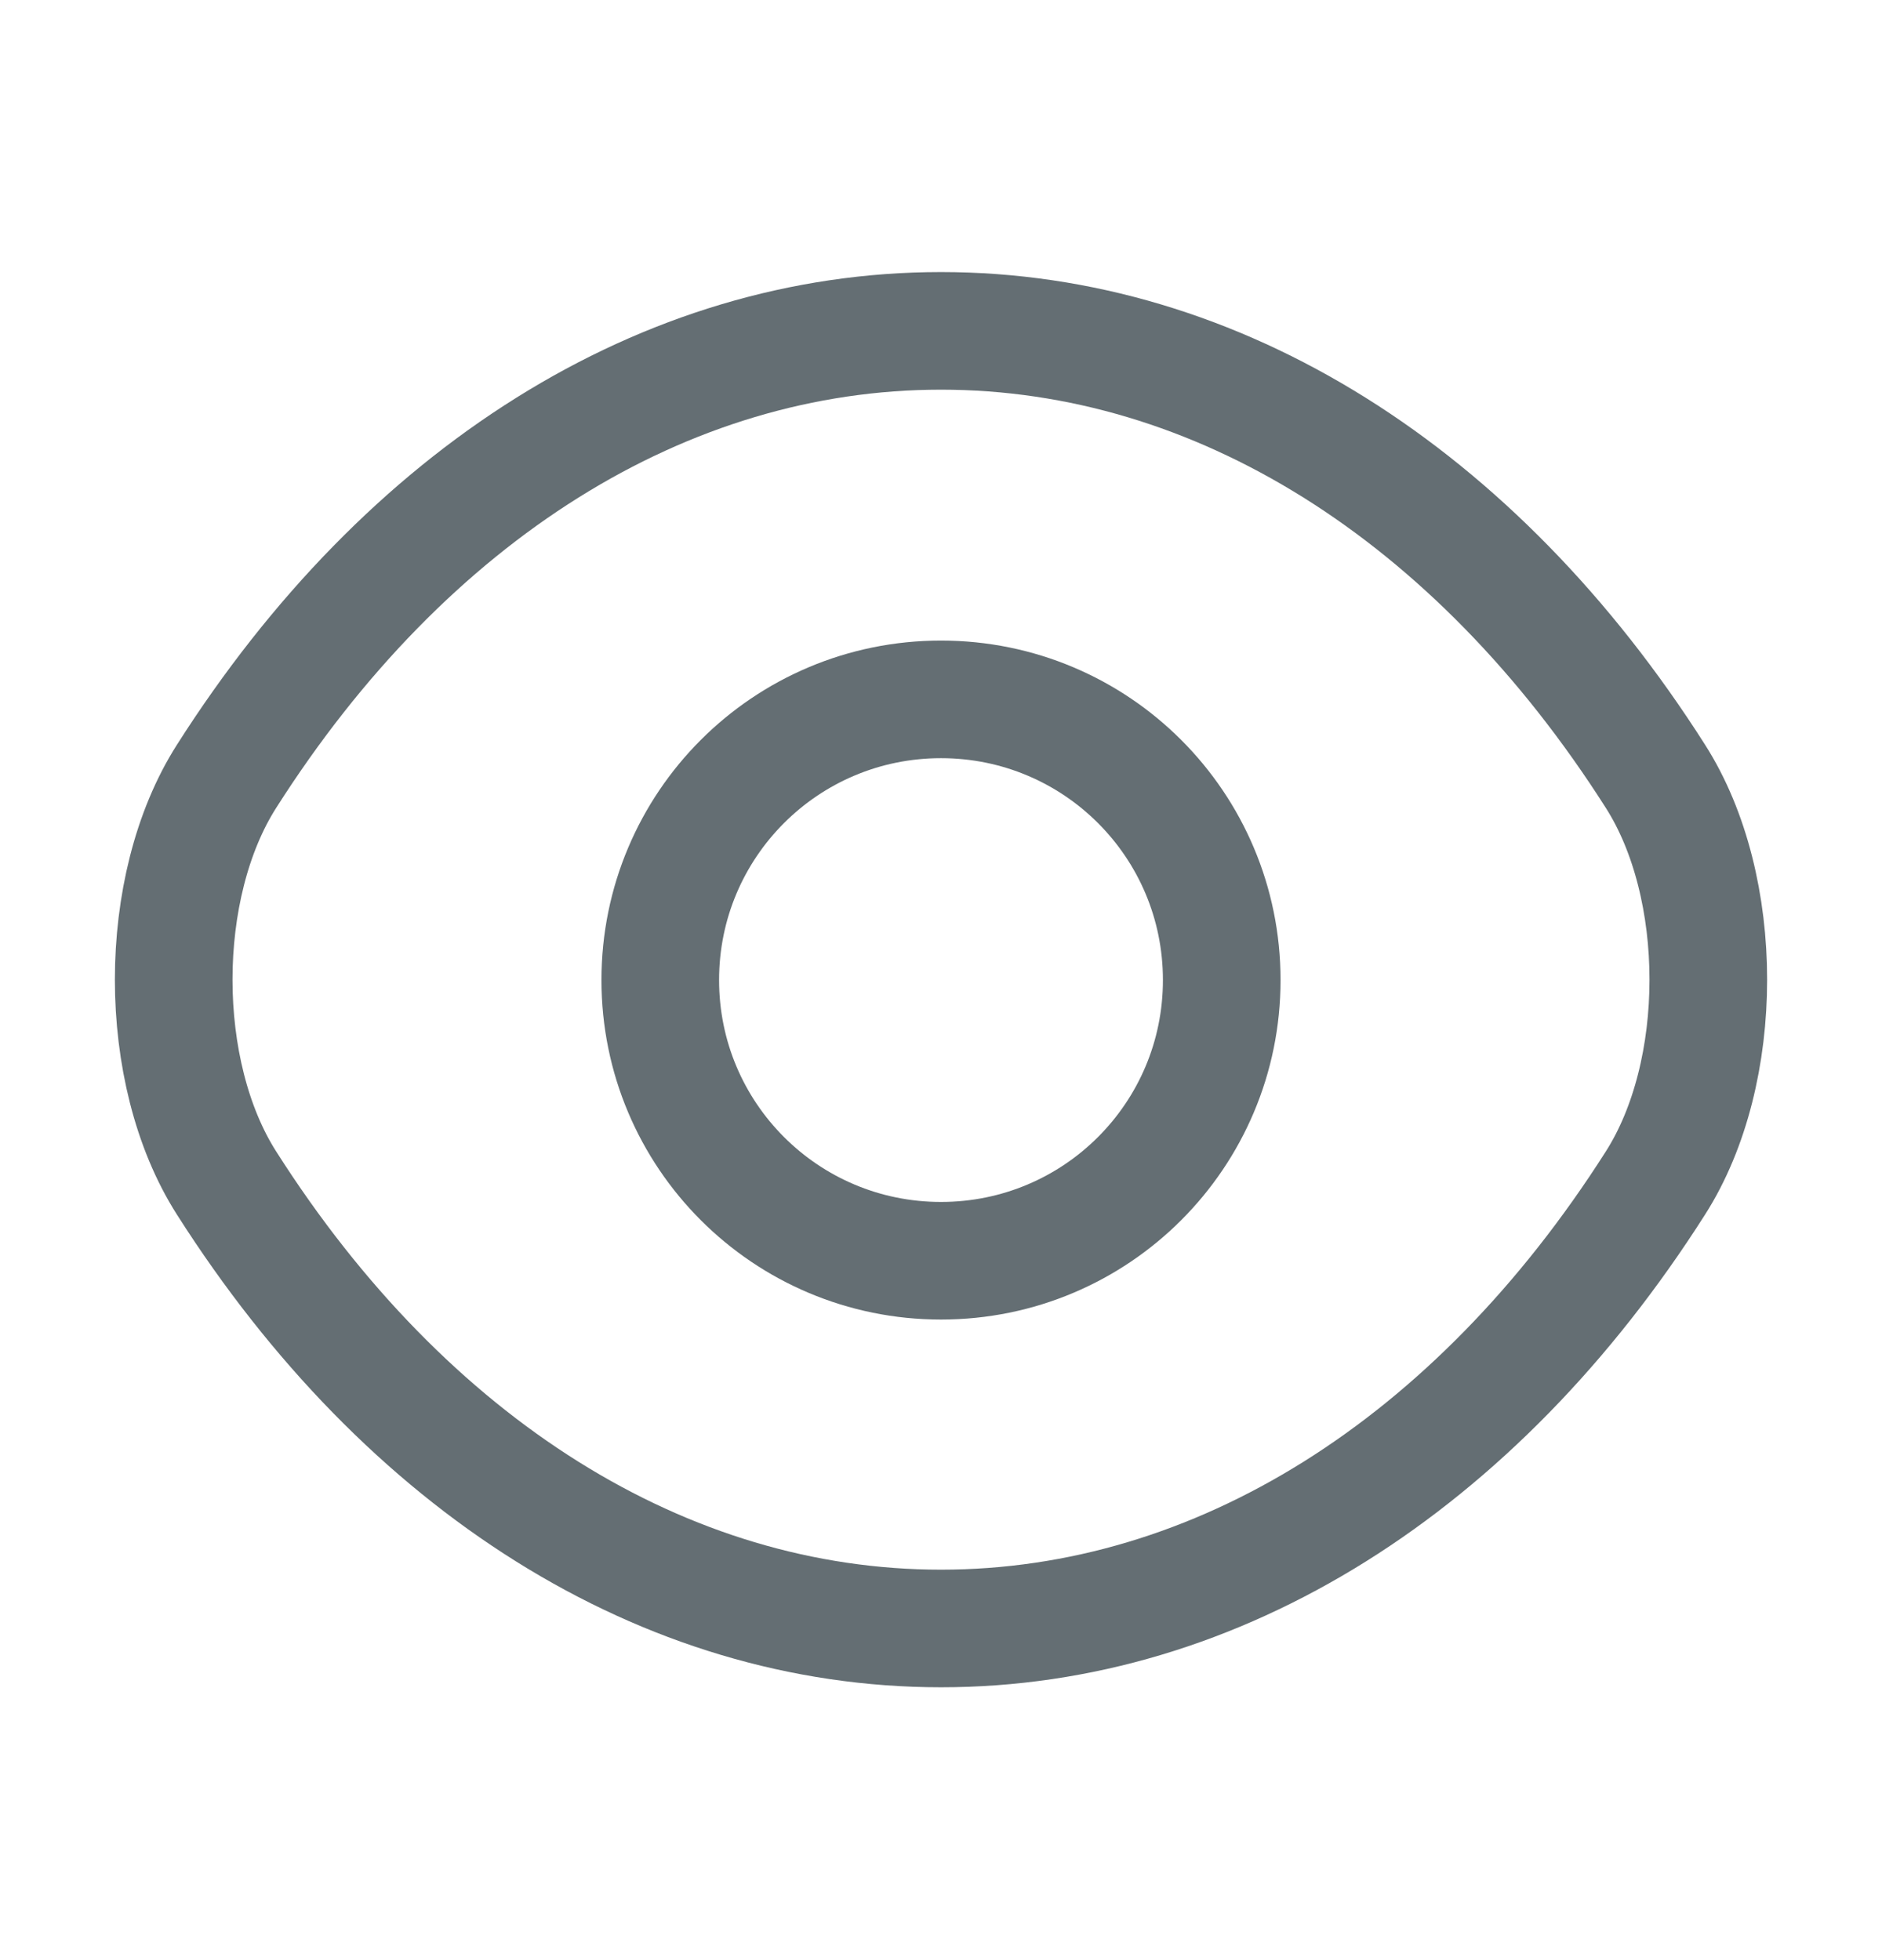 <svg width="24" height="25" fill="none" xmlns="http://www.w3.org/2000/svg"><path d="M15.58 12.5c0 1.98-1.6 3.58-3.58 3.58s-3.58-1.6-3.58-3.58 1.6-3.58 3.58-3.58 3.58 1.6 3.58 3.58z" stroke="#646E73" stroke-width="1.5" stroke-linecap="round" stroke-linejoin="round"/><path d="M12 20.77c3.53 0 6.82-2.08 9.11-5.68.9-1.41.9-3.78 0-5.19-2.29-3.6-5.58-5.68-9.11-5.68-3.53 0-6.82 2.08-9.11 5.68-.9 1.41-.9 3.78 0 5.19 2.29 3.6 5.58 5.68 9.11 5.68z" stroke="#646E73" stroke-width="1.5" stroke-linecap="round" stroke-linejoin="round"/></svg>
